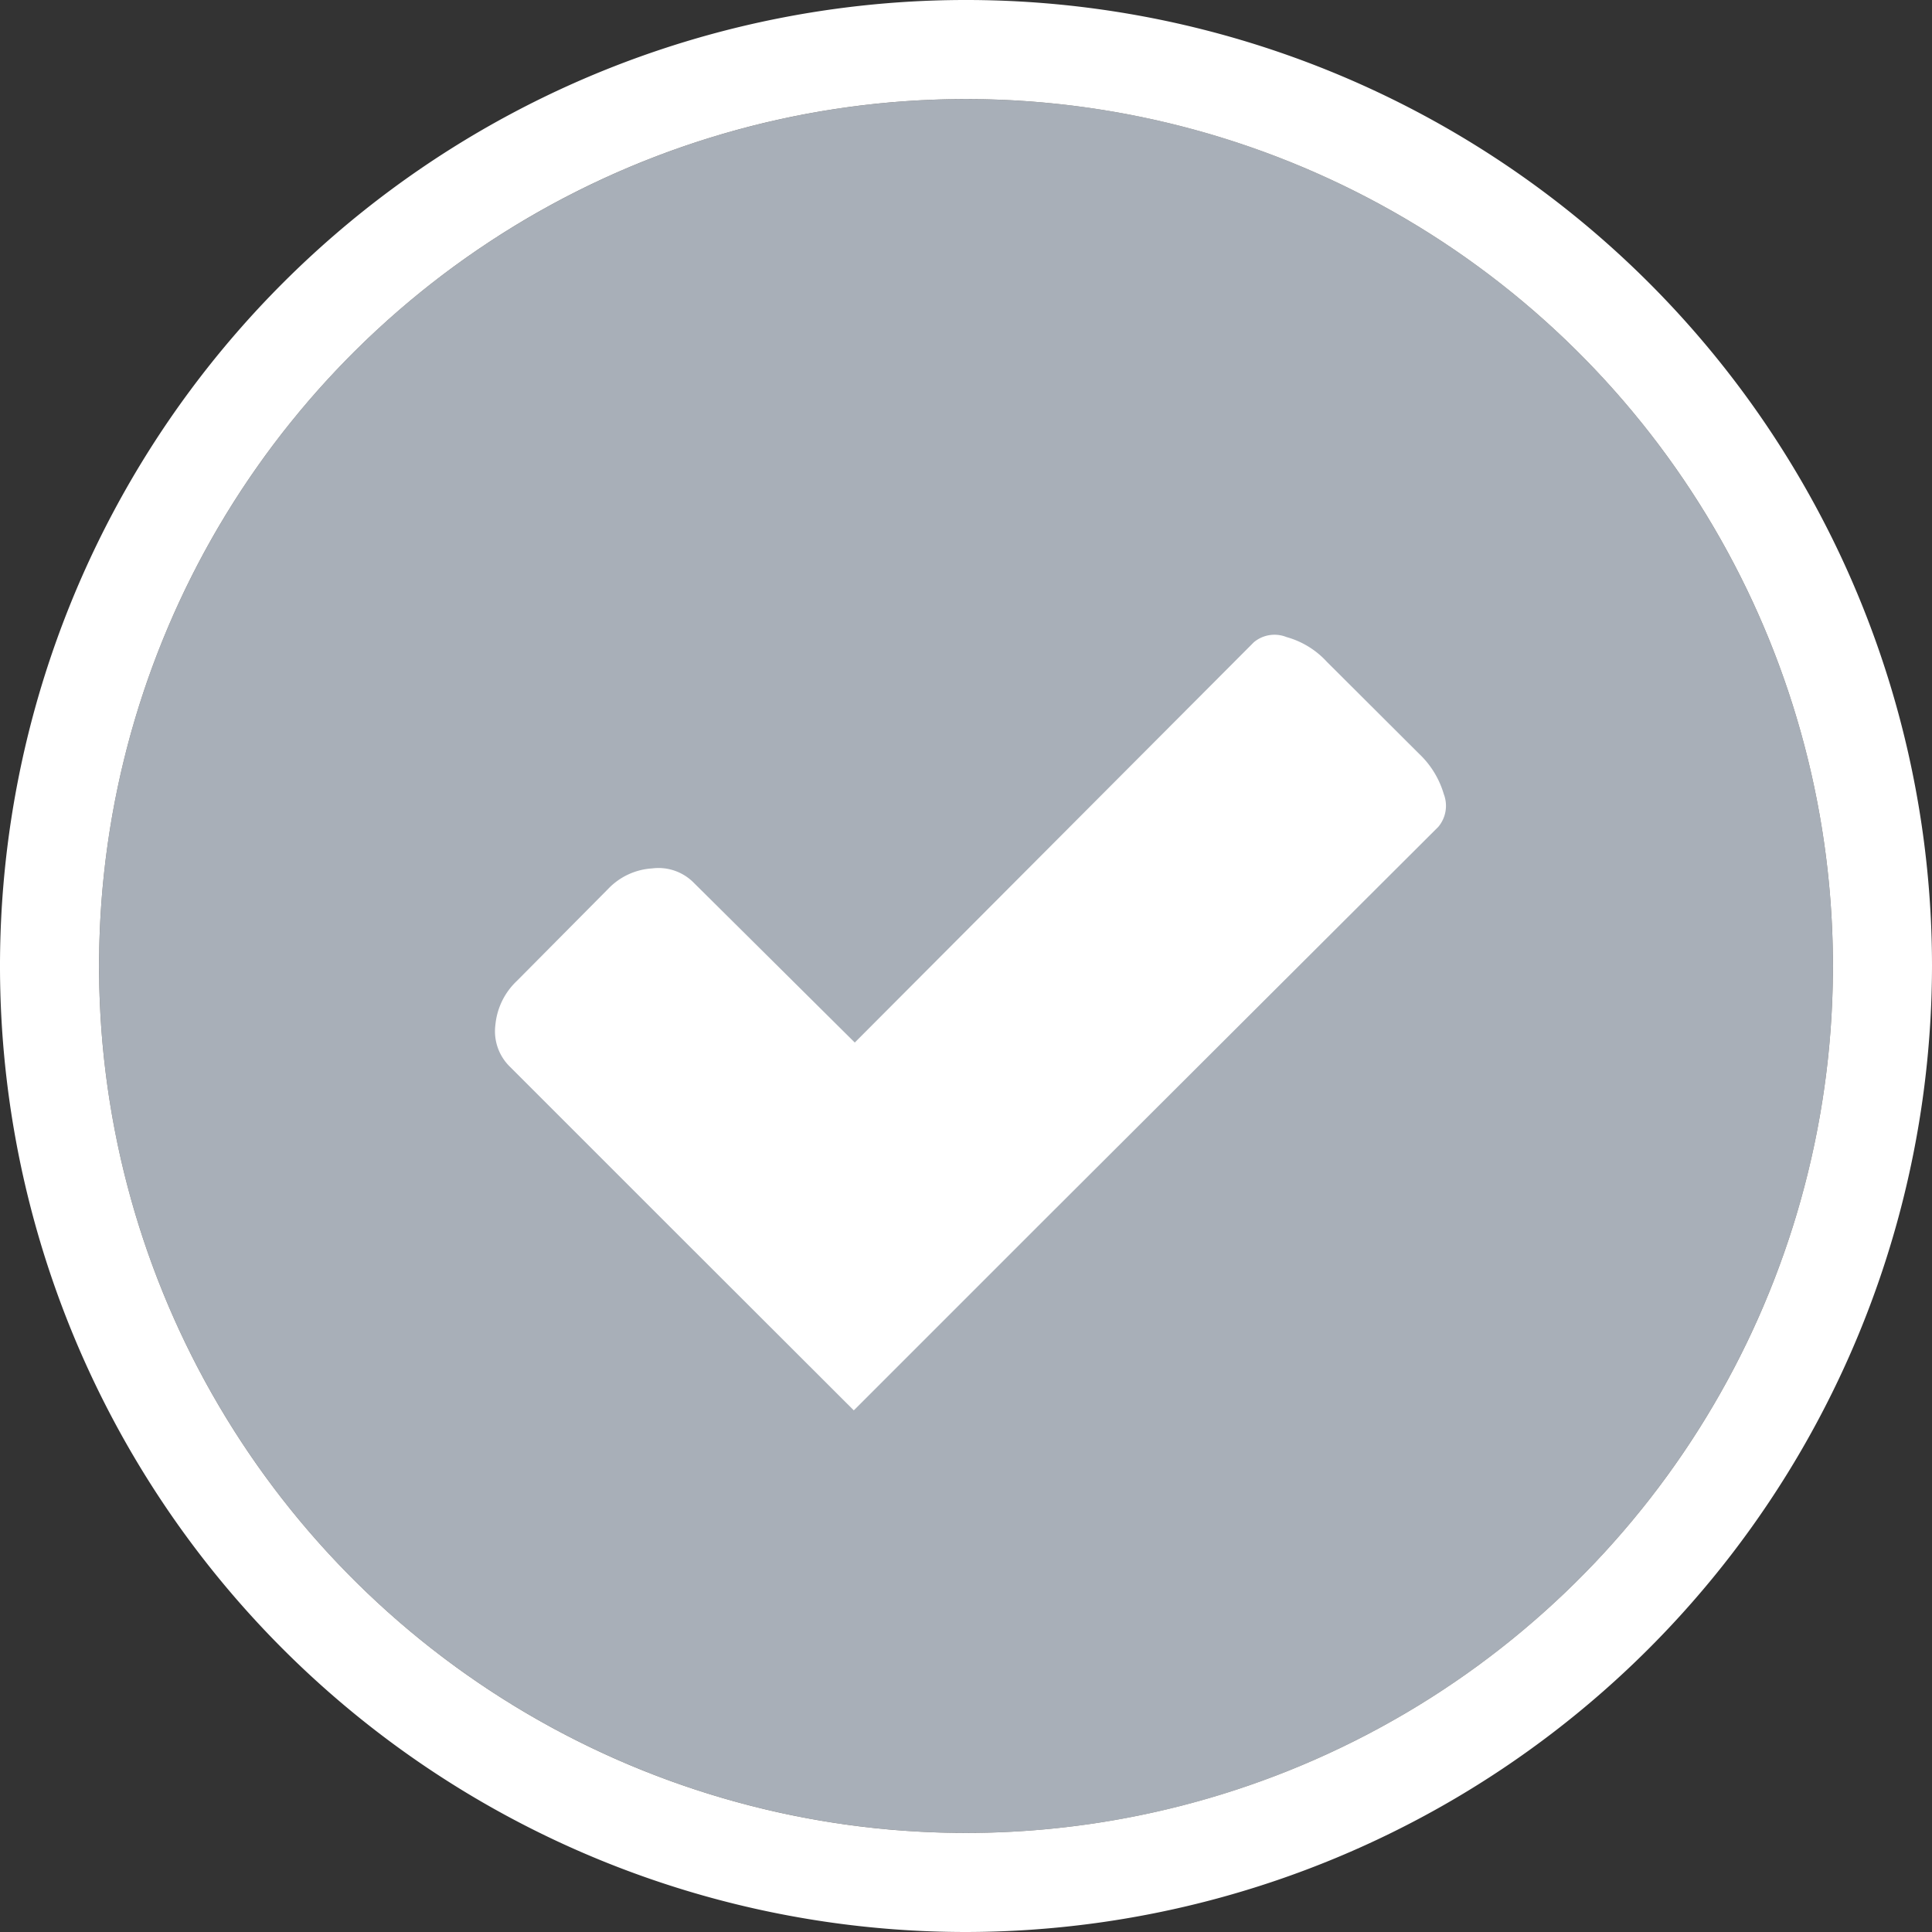 <svg xmlns="http://www.w3.org/2000/svg" viewBox="0 0 78 78"><rect x="0" y="0" width="78" height="78" fill="#333333" stroke="none"/><defs><style>.cls-1{fill:#a8afb8;}.cls-2{fill:#fff;}</style></defs><g id="Calque_2" data-name="Calque 2"><g id="ICONS"><circle class="cls-1" cx="39" cy="39" r="35"/><path class="cls-2" d="M39,78A39,39,0,1,1,78,39,39.05,39.05,0,0,1,39,78ZM39,4A35,35,0,1,0,74,39,35,35,0,0,0,39,4Z"/><path id="Tracé_92" data-name="Tracé 92" class="cls-2" d="M58.29,32.06a3.65,3.65,0,0,0-1-1.63l-3.72-3.71a3.46,3.46,0,0,0-1.63-1,1.3,1.3,0,0,0-1.32.21L34.51,42.09,28,35.63a2,2,0,0,0-1.67-.57,2.68,2.68,0,0,0-1.78.83L20.87,39.6A2.8,2.8,0,0,0,20,41.38a2,2,0,0,0,.58,1.68l6.46,6.46,7.43,7.42,7.42-7.42L58.07,33.38A1.32,1.32,0,0,0,58.29,32.06Z"/></g></g></svg>